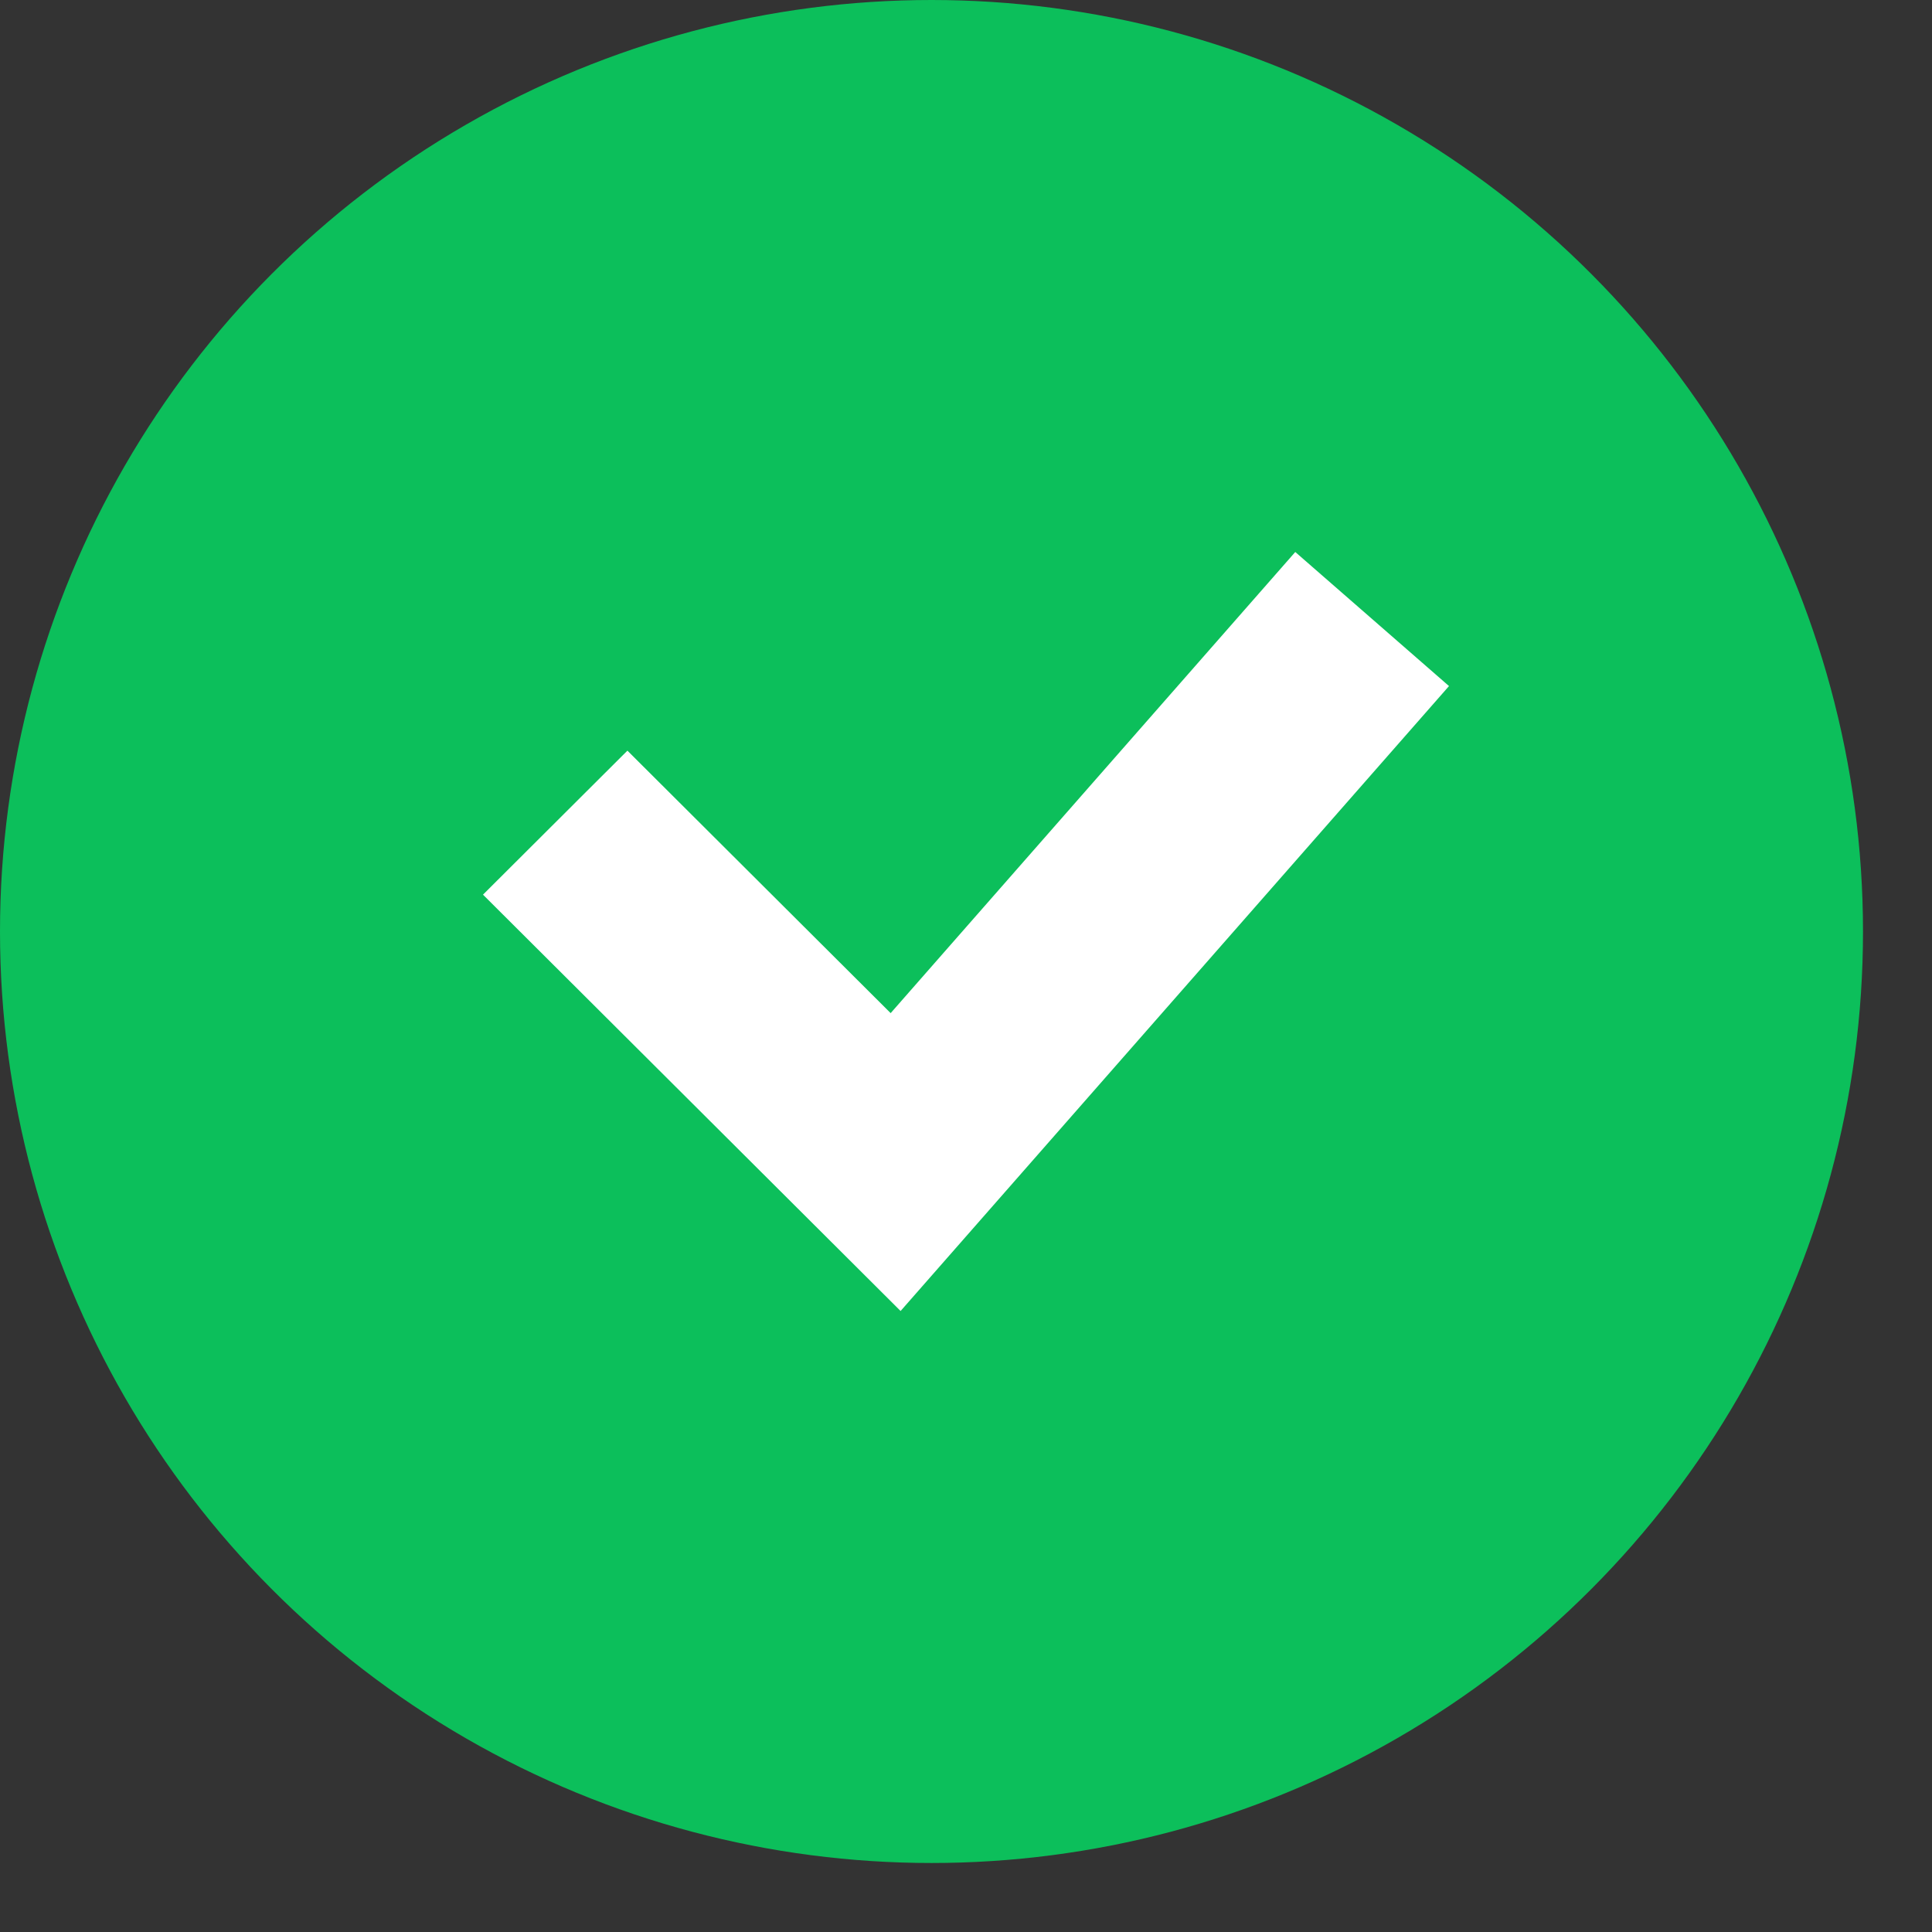 <svg width="28" height="28" viewBox="0 0 28 28" fill="none" xmlns="http://www.w3.org/2000/svg">
<rect x="0" y="0" width="28" height="28" fill="#333333" stroke="none"/>
<circle cx="13.5" cy="13.5" r="13.5" fill="#0CBF5B"/>
<path fill-rule="evenodd" clip-rule="evenodd" d="M21 9.943L13.052 19L7 12.966L9.093 10.879L12.908 14.683L18.772 8L21 9.943Z" fill="white"/>
</svg>
